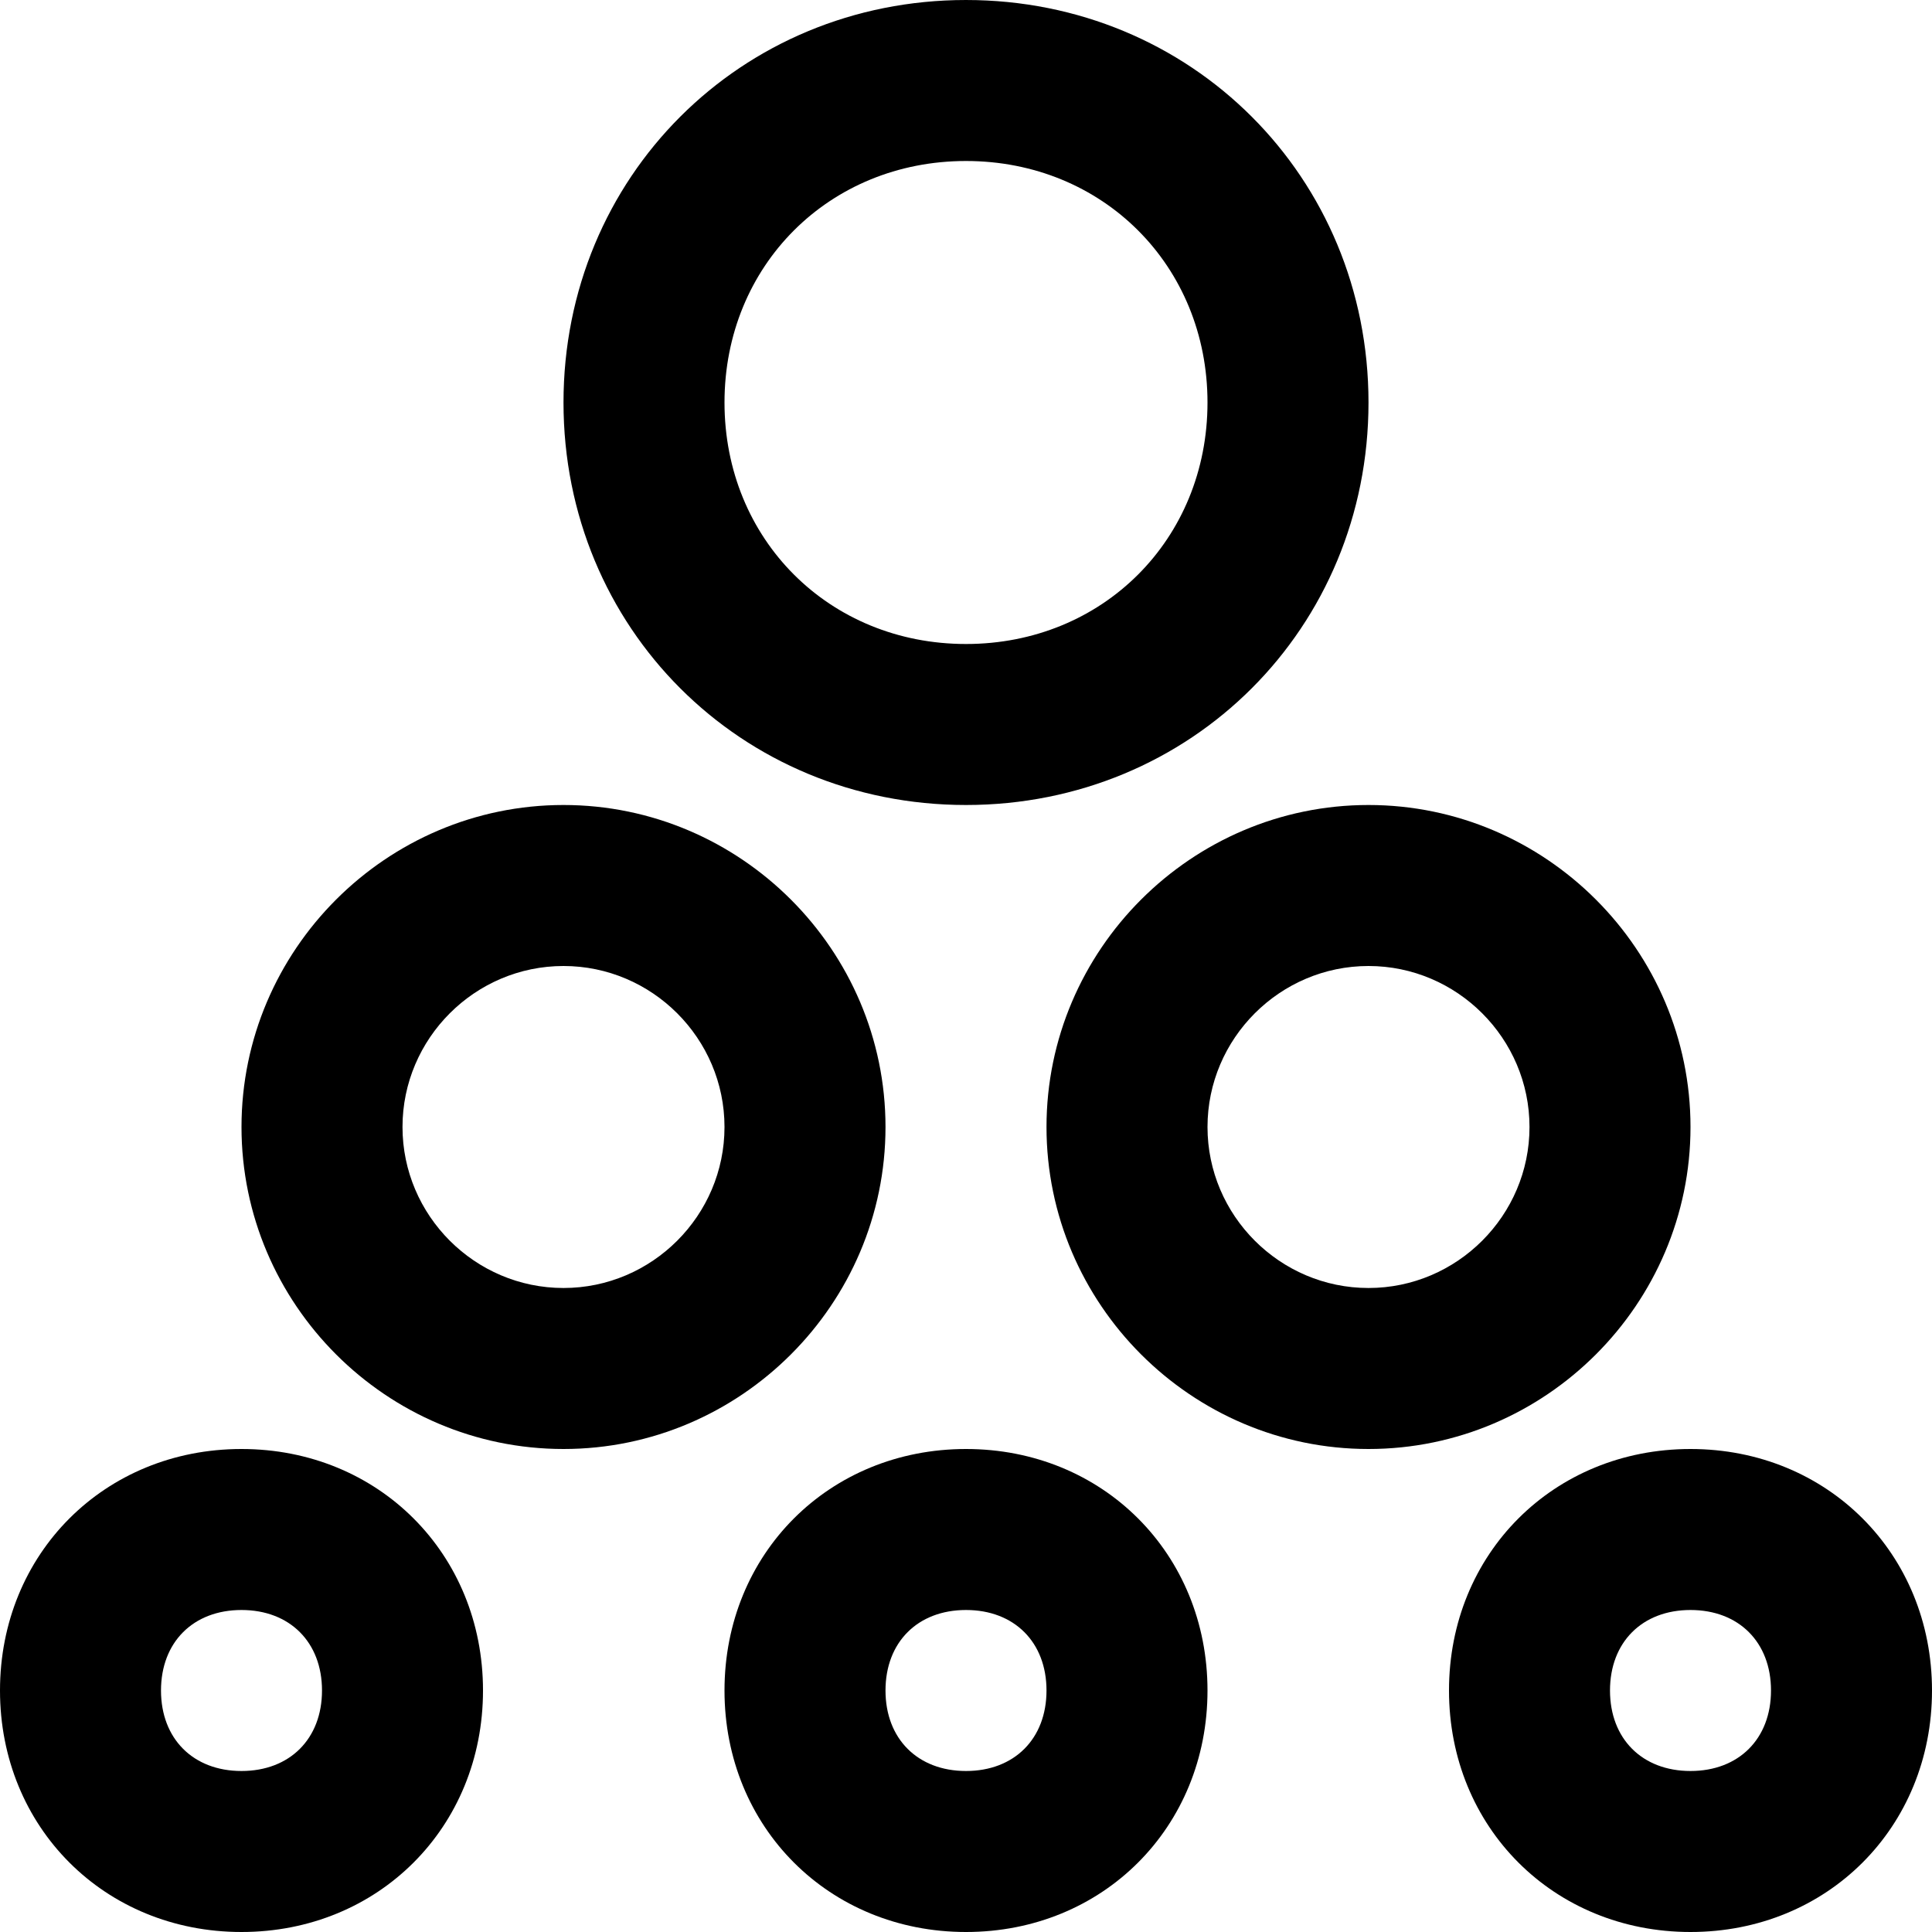 <?xml version="1.0" encoding="utf-8"?>
<!-- Generator: Adobe Illustrator 20.1.0, SVG Export Plug-In . SVG Version: 6.00 Build 0)  -->
<!DOCTYPE svg PUBLIC "-//W3C//DTD SVG 1.1//EN" "http://www.w3.org/Graphics/SVG/1.1/DTD/svg11.dtd">
<svg version="1.1" xmlns="http://www.w3.org/2000/svg" xmlns:xlink="http://www.w3.org/1999/xlink" x="0px" y="0px"
	 viewBox="0 0 24 24" enable-background="new 0 0 24 24" xml:space="preserve">
<g id="Layer_1">
	<path d="M12,10c2.8,0,5-2.2,5-5s-2.2-5-5-5S7,2.2,7,5S9.2,10,12,10z M12,2c1.7,0,3,1.3,3,3s-1.3,3-3,3S9,6.7,9,5S10.3,2,12,2z
		 M7,18c2.2,0,4-1.8,4-4s-1.8-4-4-4s-4,1.8-4,4S4.8,18,7,18z M7,12c1.1,0,2,0.9,2,2s-0.9,2-2,2s-2-0.9-2-2S5.9,12,7,12z M13,14
		c0,2.2,1.8,4,4,4s4-1.8,4-4s-1.8-4-4-4S13,11.8,13,14z M19,14c0,1.1-0.9,2-2,2s-2-0.9-2-2s0.9-2,2-2S19,12.9,19,14z M21,18
		c-1.7,0-3,1.3-3,3s1.3,3,3,3s3-1.3,3-3S22.7,18,21,18z M21,22c-0.6,0-1-0.4-1-1s0.4-1,1-1s1,0.4,1,1S21.6,22,21,22z M12,18
		c-1.7,0-3,1.3-3,3s1.3,3,3,3s3-1.3,3-3S13.7,18,12,18z M12,22c-0.6,0-1-0.4-1-1s0.4-1,1-1s1,0.4,1,1S12.6,22,12,22z M6,21
		c0-1.7-1.3-3-3-3s-3,1.3-3,3s1.3,3,3,3S6,22.7,6,21z M2,21c0-0.6,0.4-1,1-1s1,0.4,1,1s-0.4,1-1,1S2,21.6,2,21z"/>
</g>
<g id="Layer_2" display="none">
	<circle display="inline" fill="none" stroke="#00A651" stroke-width="2" stroke-miterlimit="10" cx="12" cy="5" r="4"/>
	<circle display="inline" fill="none" stroke="#00A651" stroke-width="2" stroke-miterlimit="10" cx="7" cy="14" r="3"/>
	<circle display="inline" fill="none" stroke="#00A651" stroke-width="2" stroke-miterlimit="10" cx="17" cy="14" r="3"/>
	<circle display="inline" fill="none" stroke="#00A651" stroke-width="2" stroke-miterlimit="10" cx="21" cy="21" r="2"/>
	<circle display="inline" fill="none" stroke="#00A651" stroke-width="2" stroke-miterlimit="10" cx="12" cy="21" r="2"/>
	<circle display="inline" fill="none" stroke="#00A651" stroke-width="2" stroke-miterlimit="10" cx="3" cy="21" r="2"/>
</g>
</svg>
